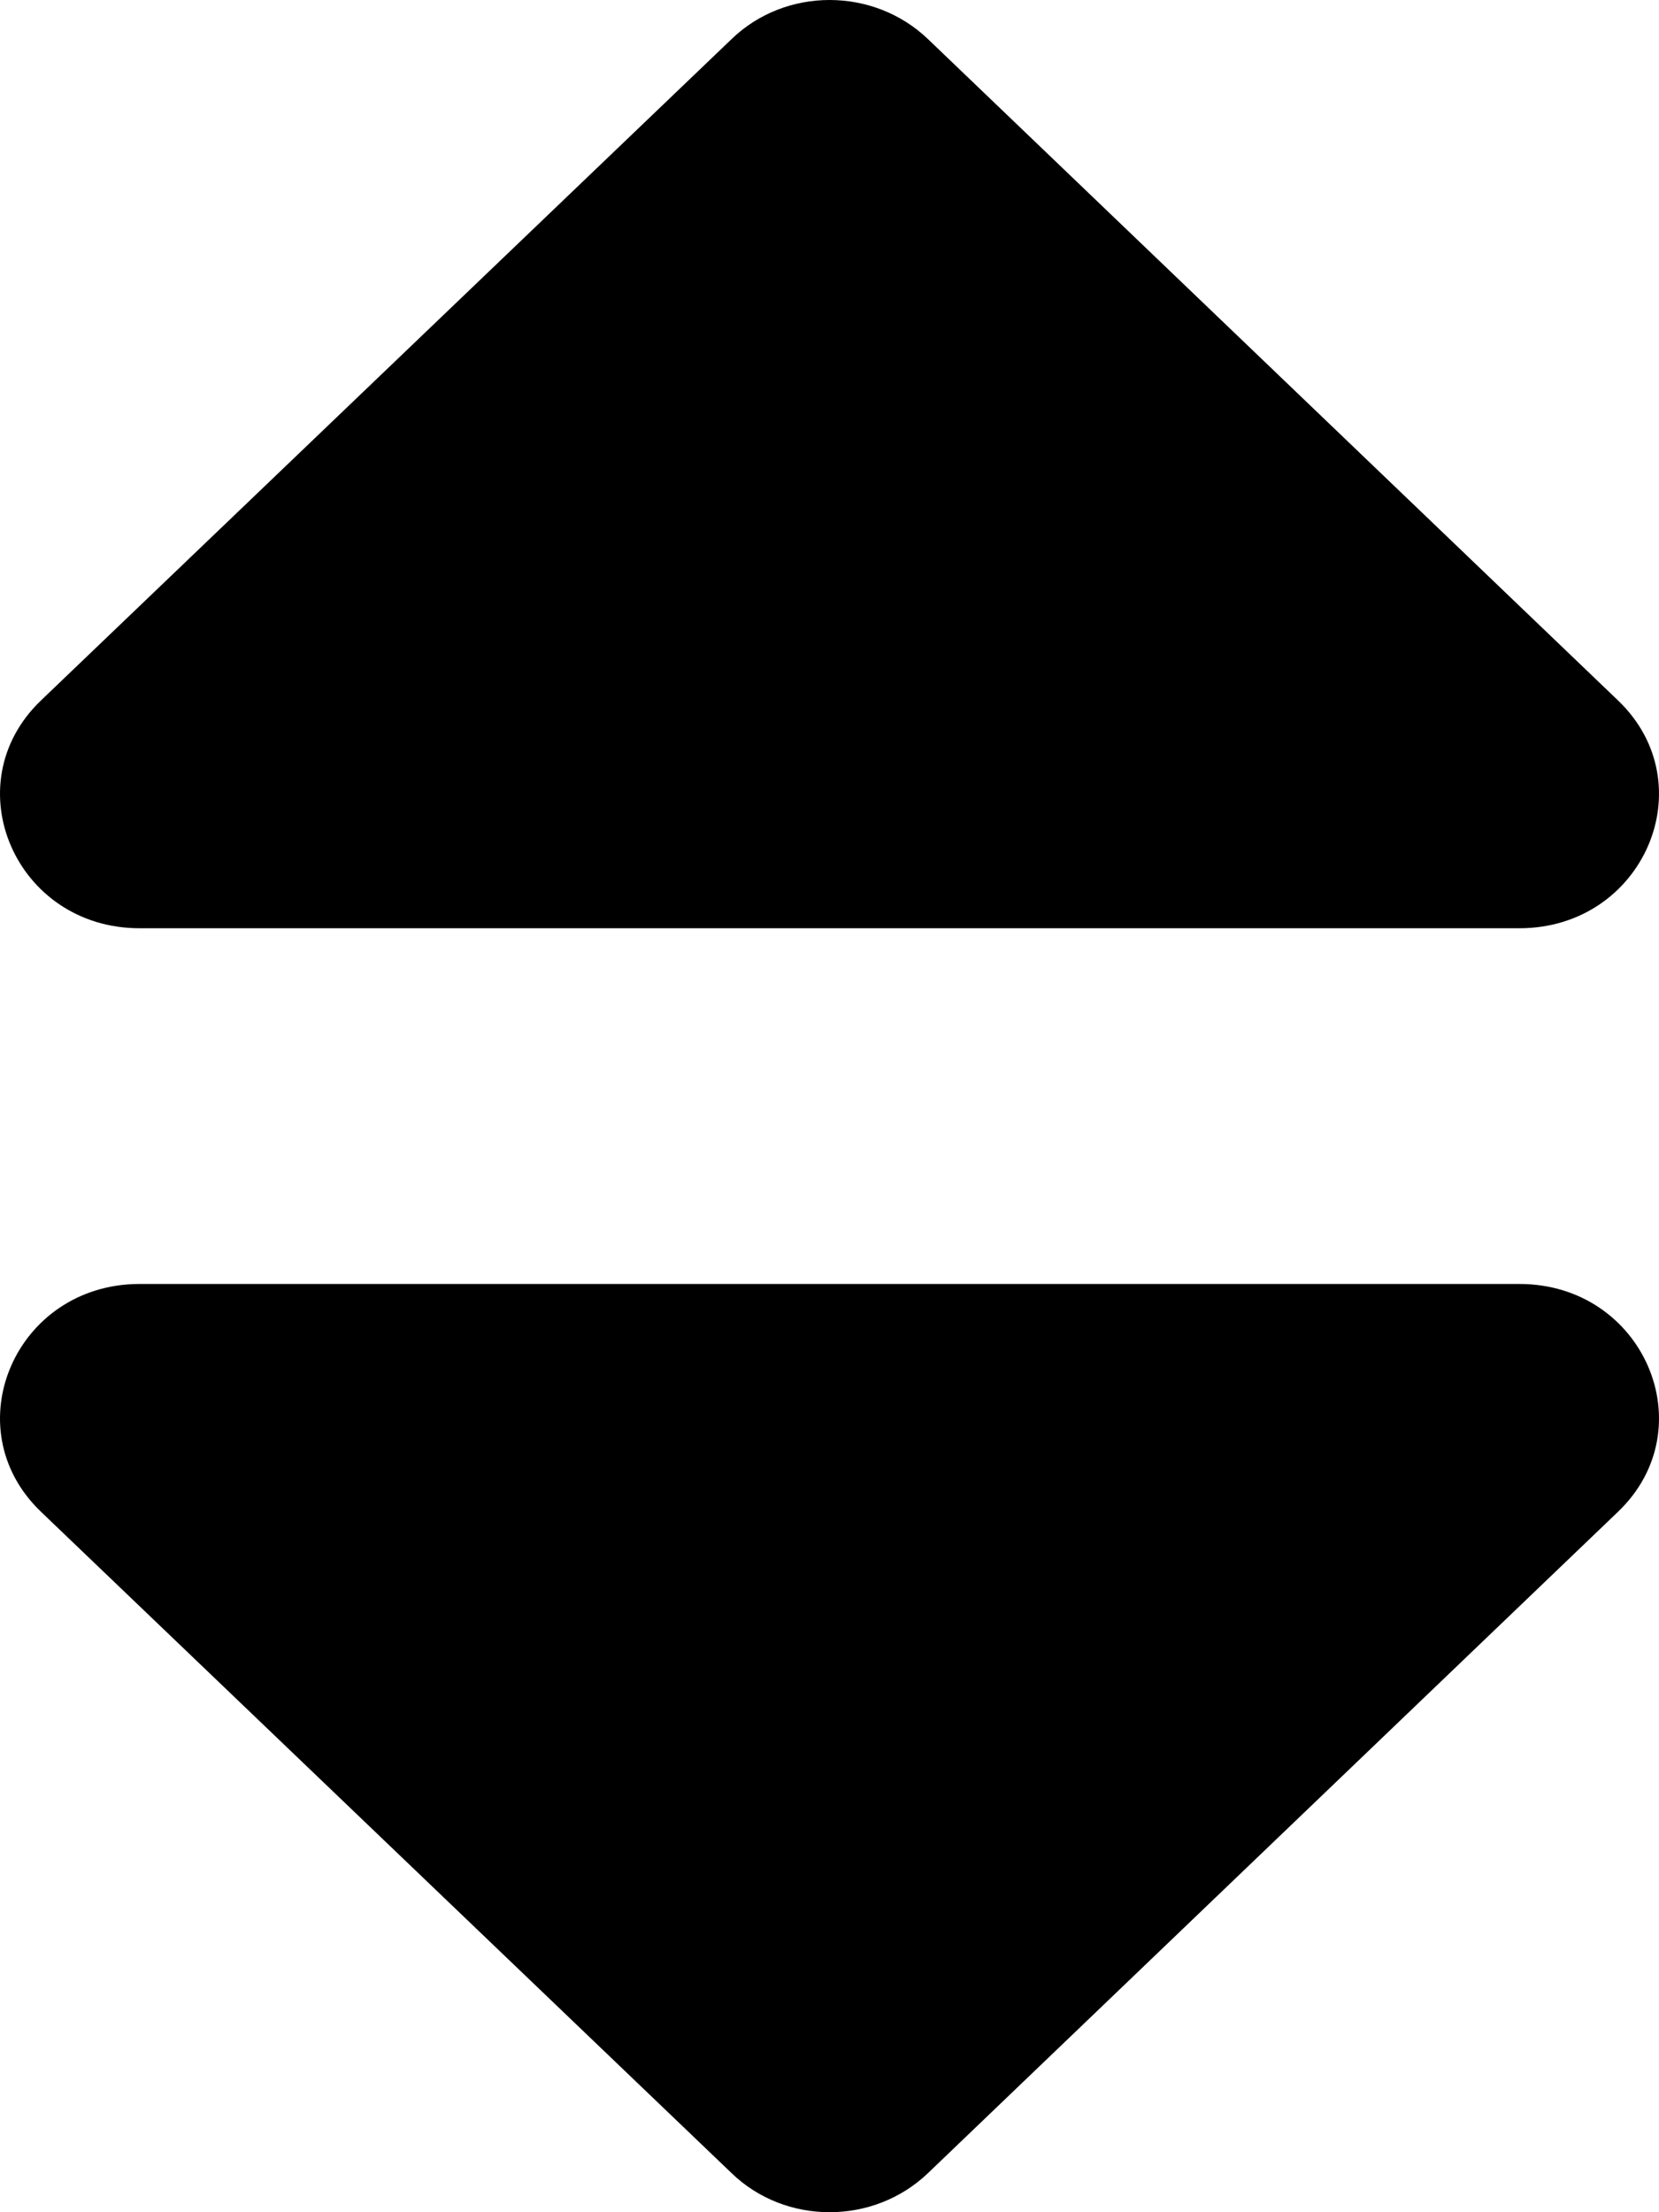<svg width="15" height="20" viewBox="0 0 15 20" fill="none" xmlns="http://www.w3.org/2000/svg">
<path d="M1.262 11.608H13.738C14.86 11.608 15.421 12.909 14.63 13.667L8.391 19.646C7.898 20.118 7.102 20.118 6.614 19.646L0.37 13.667C-0.421 12.909 0.14 11.608 1.262 11.608ZM14.63 6.333L8.391 0.354C7.898 -0.118 7.102 -0.118 6.614 0.354L0.37 6.333C-0.421 7.091 0.14 8.392 1.262 8.392H13.738C14.86 8.392 15.421 7.091 14.63 6.333Z" fill="black"/>
</svg>
